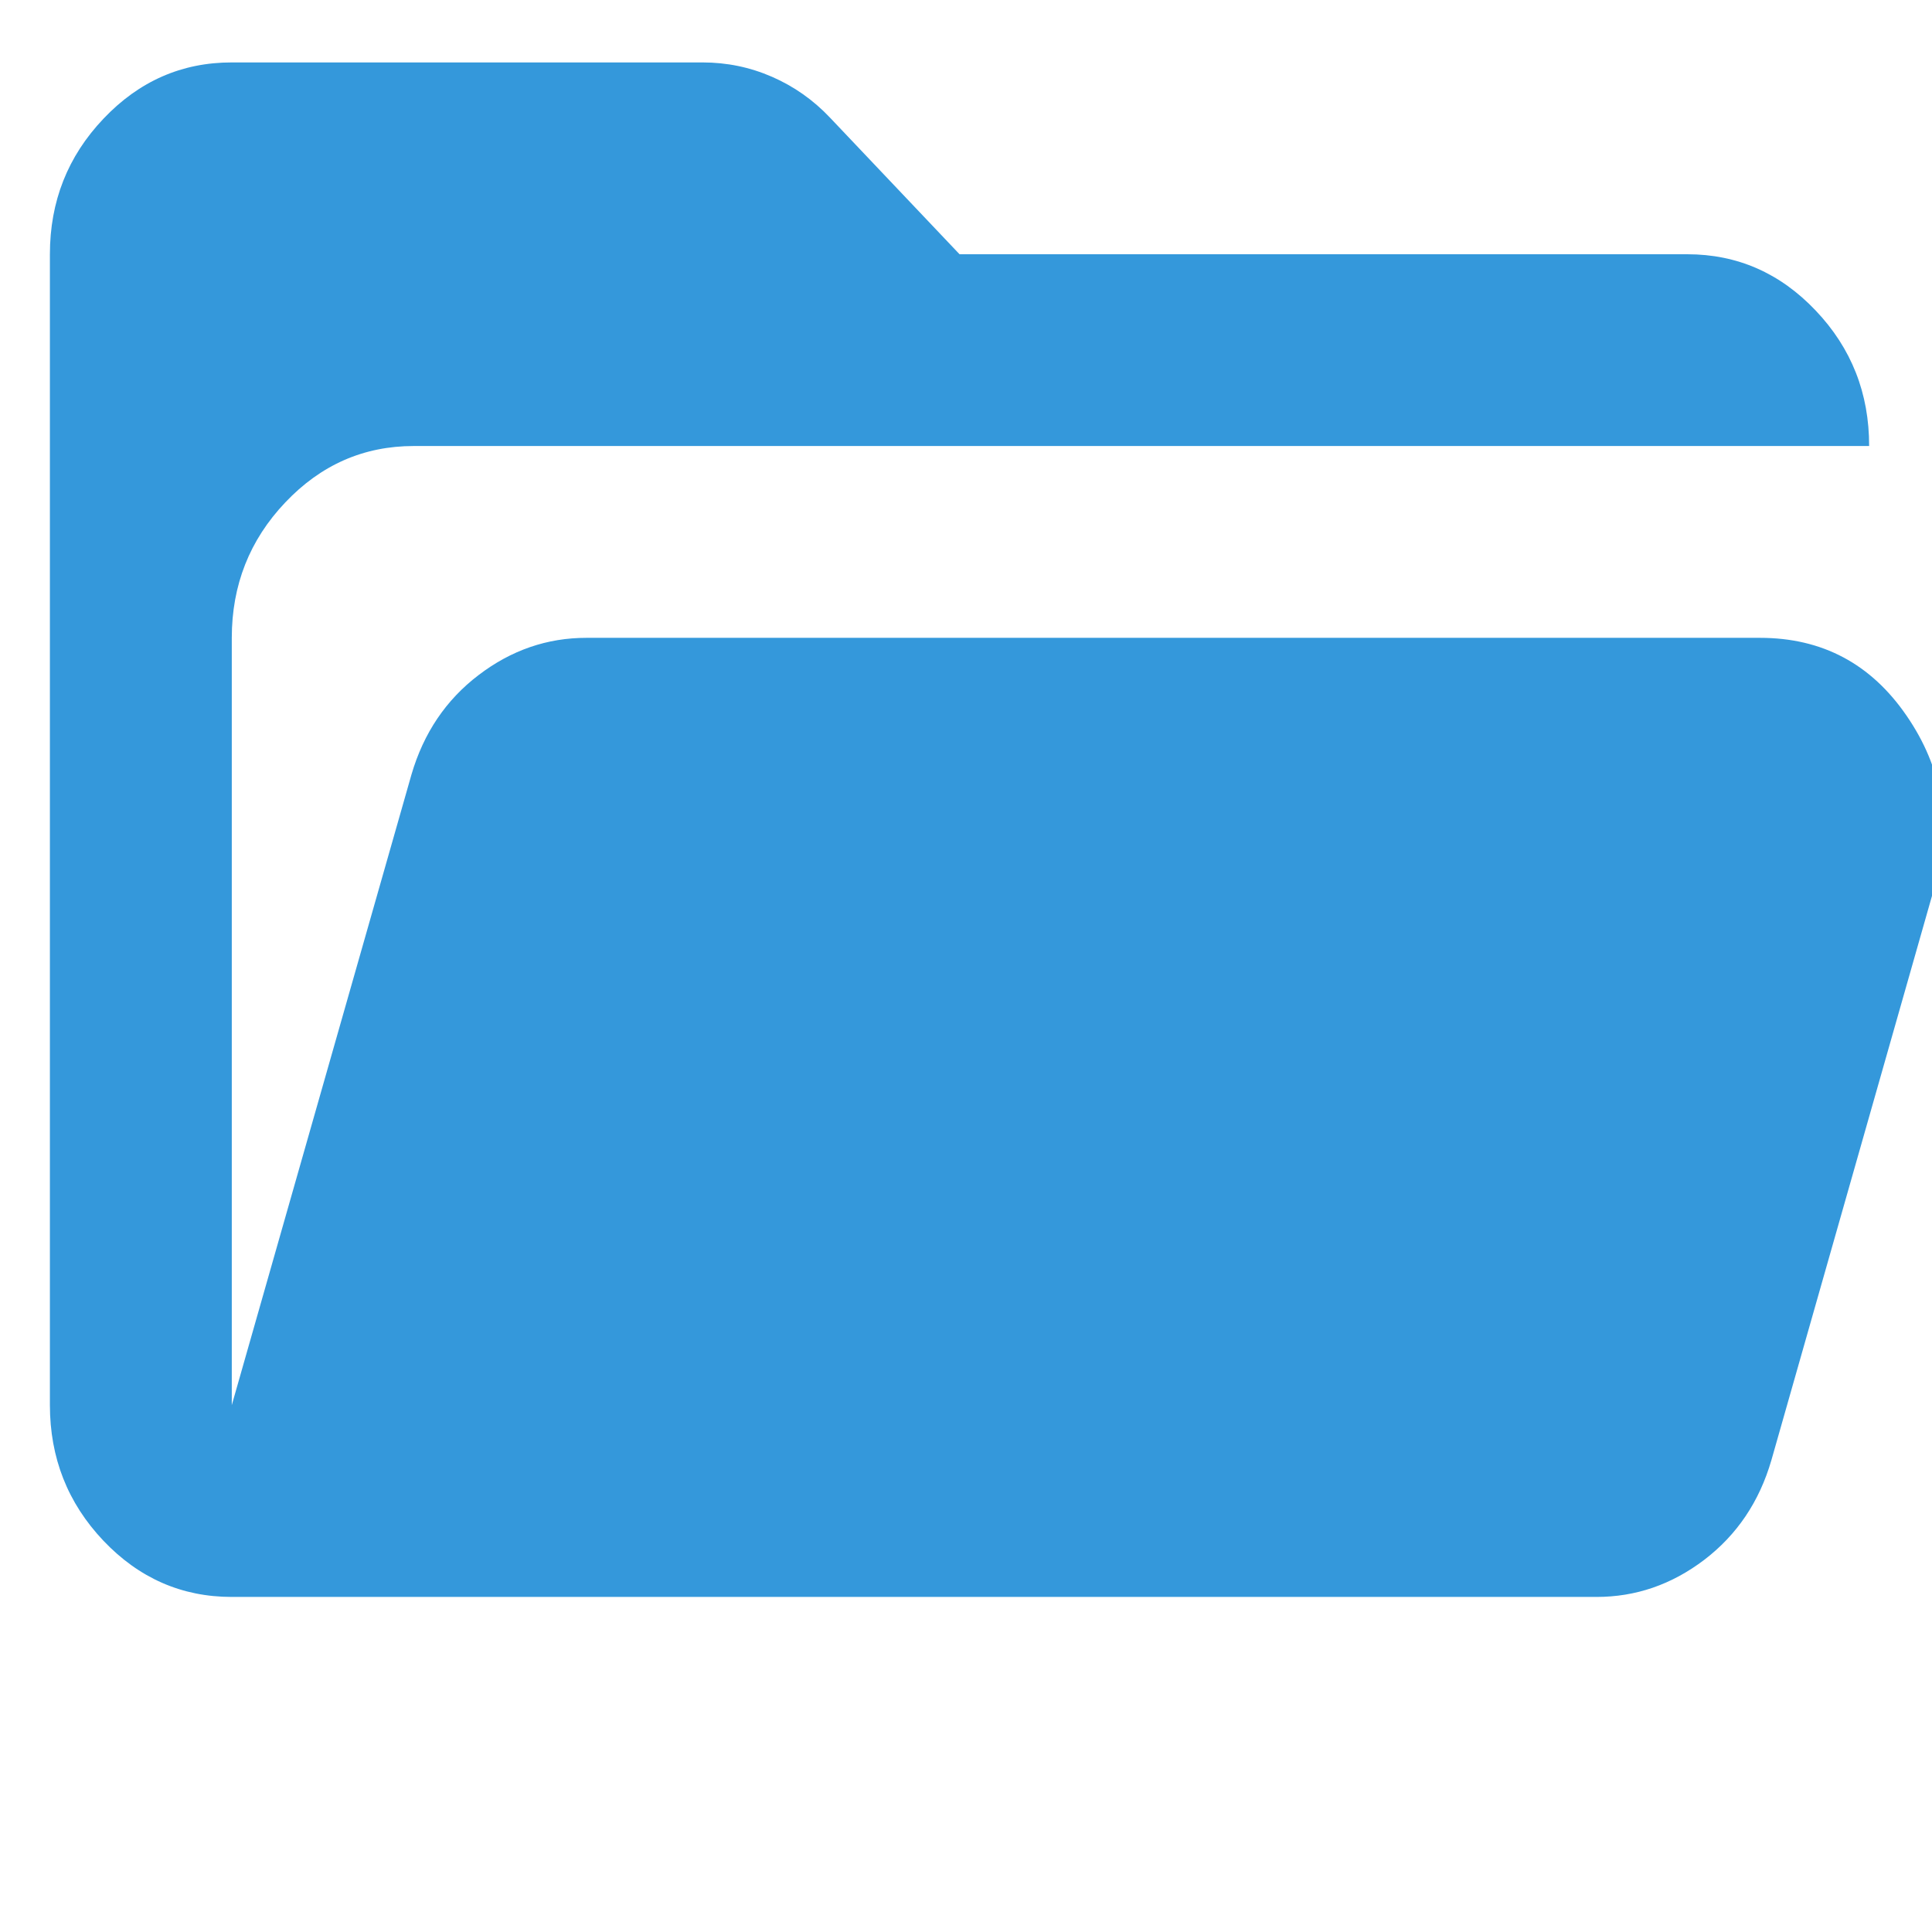 <svg xmlns="http://www.w3.org/2000/svg" version="1.1" xmlns:xlink="http://www.w3.org/1999/xlink" xmlns:svgjs="http://svgjs.com/svgjs" width="35" height="35" x="0" y="0" viewBox="0 0 35 35" xml:space="preserve" class="">
<g data-bx-workspace="master" xmlns="http://www.w3.org/2000/svg" xmlns:bx="https://boxy-svg.com" viewBox="0 0 35 35" class=""><defs></defs><path fill="#3498db" d="M 4.199 28.93 C 3.293 28.93 2.517 28.59 1.871 27.909 C 1.226 27.228 0.904 26.408 0.904 25.455 L 0.904 4.606 C 0.904 3.65 1.227 2.832 1.874 2.151 C 2.519 1.47 3.295 1.13 4.199 1.131 L 12.728 1.131 C 13.167 1.131 13.586 1.217 13.985 1.391 C 14.384 1.565 14.734 1.812 15.035 2.13 L 17.383 4.606 L 30.566 4.606 C 31.472 4.606 32.248 4.946 32.894 5.627 C 33.541 6.308 33.863 7.127 33.861 8.08 L 7.496 8.08 C 6.589 8.08 5.813 8.421 5.168 9.102 C 4.521 9.783 4.199 10.602 4.199 11.555 L 4.199 25.455 L 7.454 14.032 C 7.674 13.28 8.08 12.678 8.671 12.229 C 9.262 11.778 9.915 11.554 10.626 11.555 L 31.884 11.555 C 33.011 11.555 33.896 12.026 34.541 12.968 C 35.188 13.91 35.36 14.93 35.057 16.029 L 32.09 26.454 C 31.871 27.207 31.465 27.807 30.874 28.258 C 30.283 28.707 29.632 28.931 28.918 28.93 L 4.199 28.93 Z" style=""></path></g>
</svg>